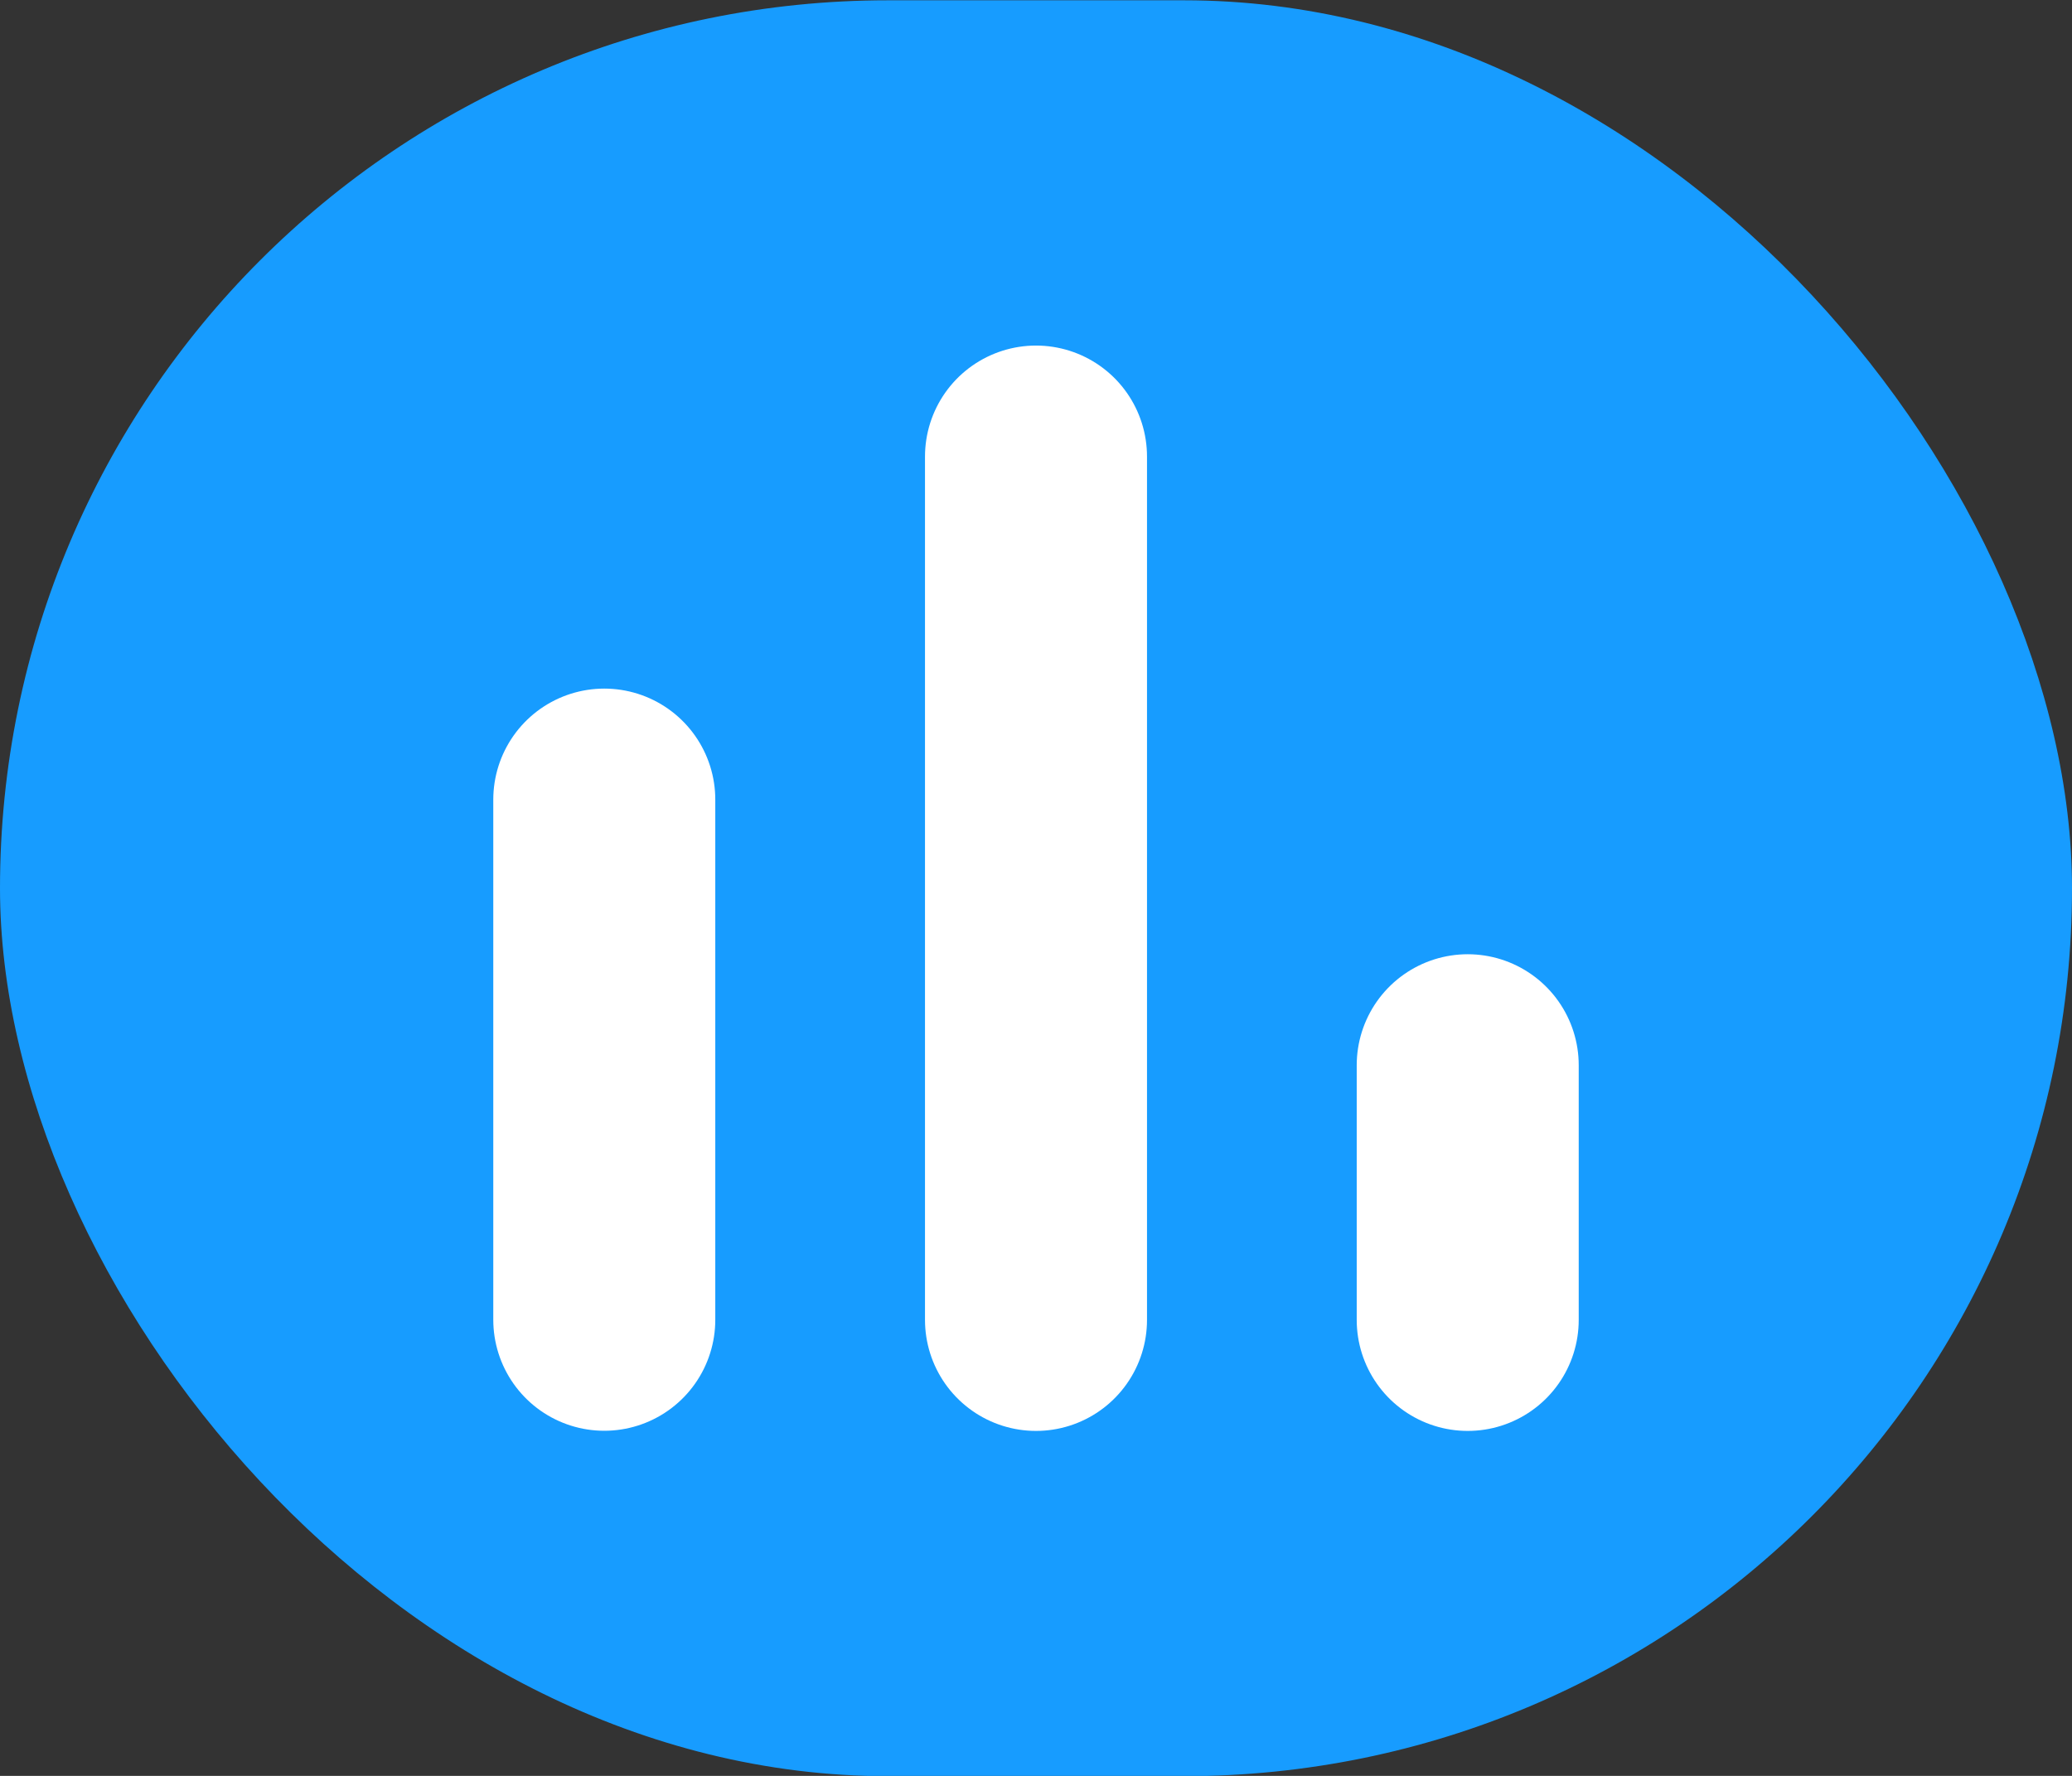 <svg width="14" height="12" viewBox="0 0 14 12" fill="none" xmlns="http://www.w3.org/2000/svg">
<rect x="0" y="0" width="14" height="12" fill="#333333" stroke="none"/>
<rect y="0.002" width="14" height="12" rx="6" fill="#179CFF"/>
<path d="M4.083 5.403L4.083 8.918" stroke="white" stroke-width="1.5" stroke-linecap="round"/>
<path d="M7 3.085L7 8.919" stroke="white" stroke-width="1.5" stroke-linecap="round"/>
<path d="M9.917 7.198L9.917 8.919" stroke="white" stroke-width="1.5" stroke-linecap="round"/>
</svg>
